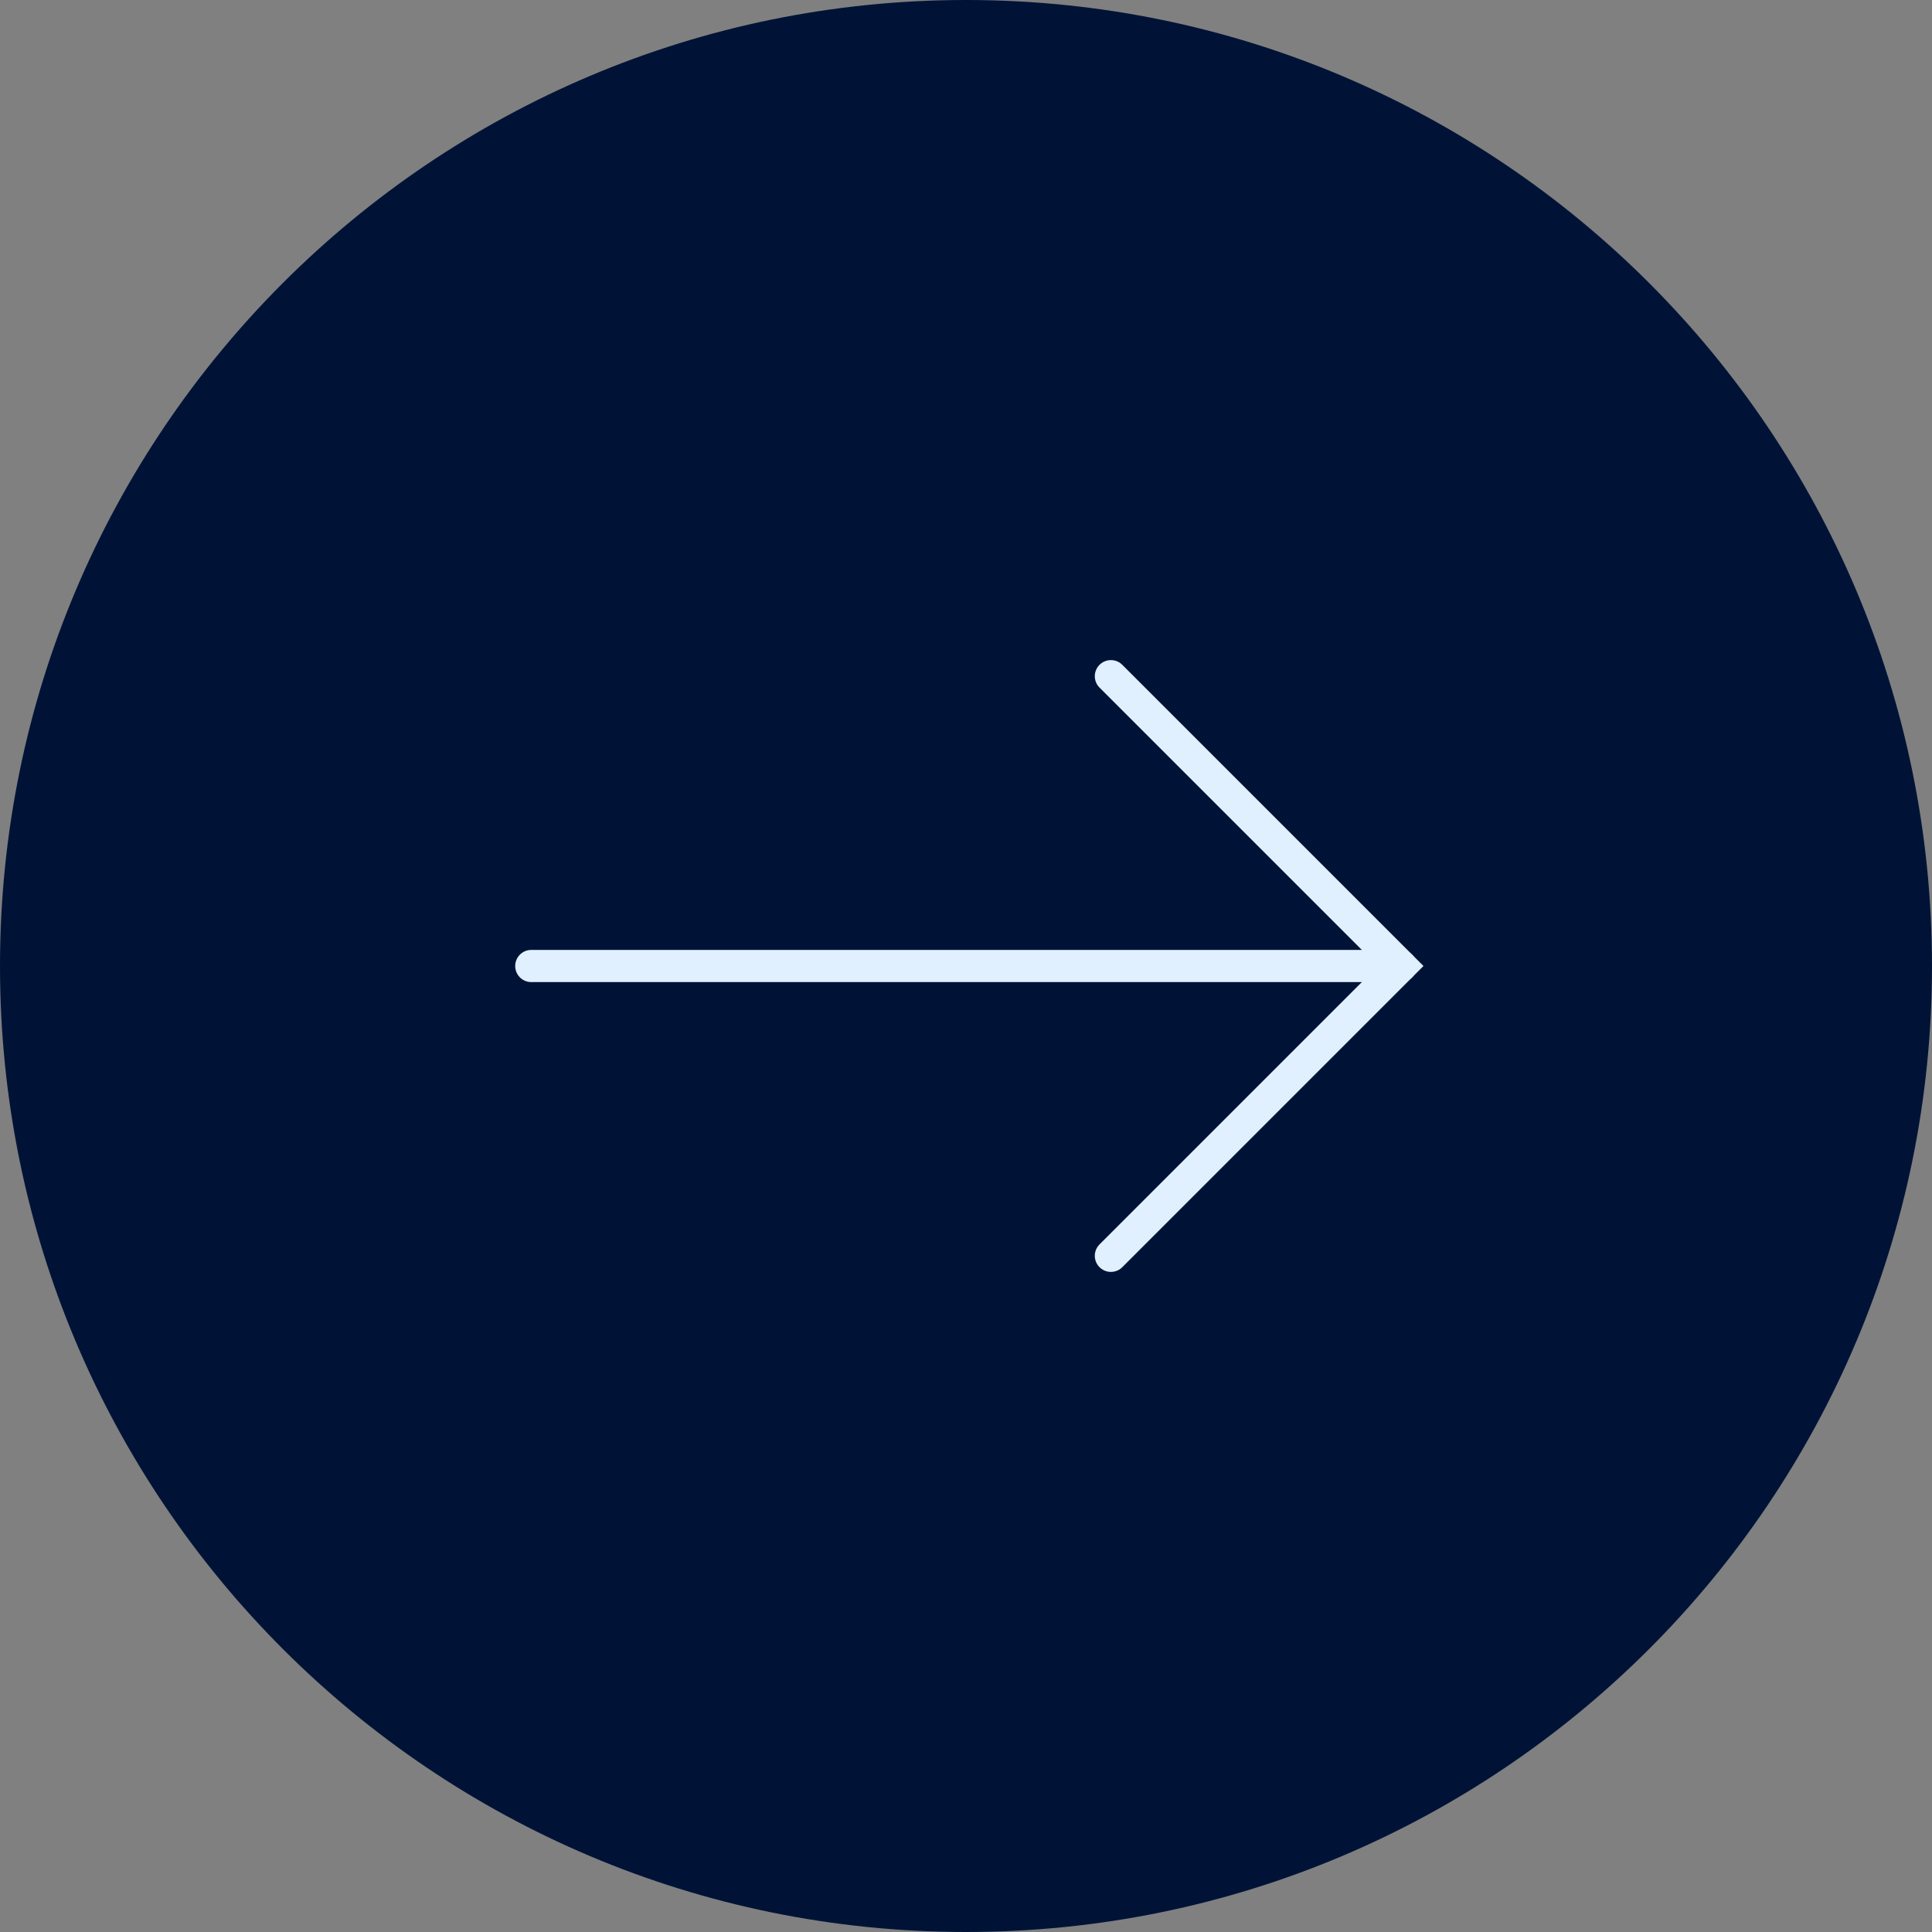 <svg width="60" height="60" viewBox="0 0 60 60" fill="none" xmlns="http://www.w3.org/2000/svg">
<rect x="0" y="0" width="60" height="60" fill="#808080" stroke="none"/>
<path d="M0 30C0 13.431 13.431 0 30 0C46.569 0 60 13.431 60 30C60 46.569 46.569 60 30 60C13.431 60 0 46.569 0 30Z" fill="#001337"/>
<path d="M16.5 30H43.5" stroke="#E0F0FF" stroke-linecap="round"/>
<path d="M34.5 39L43.5 30L34.5 21" stroke="#E0F0FF" stroke-linecap="round"/>
</svg>
